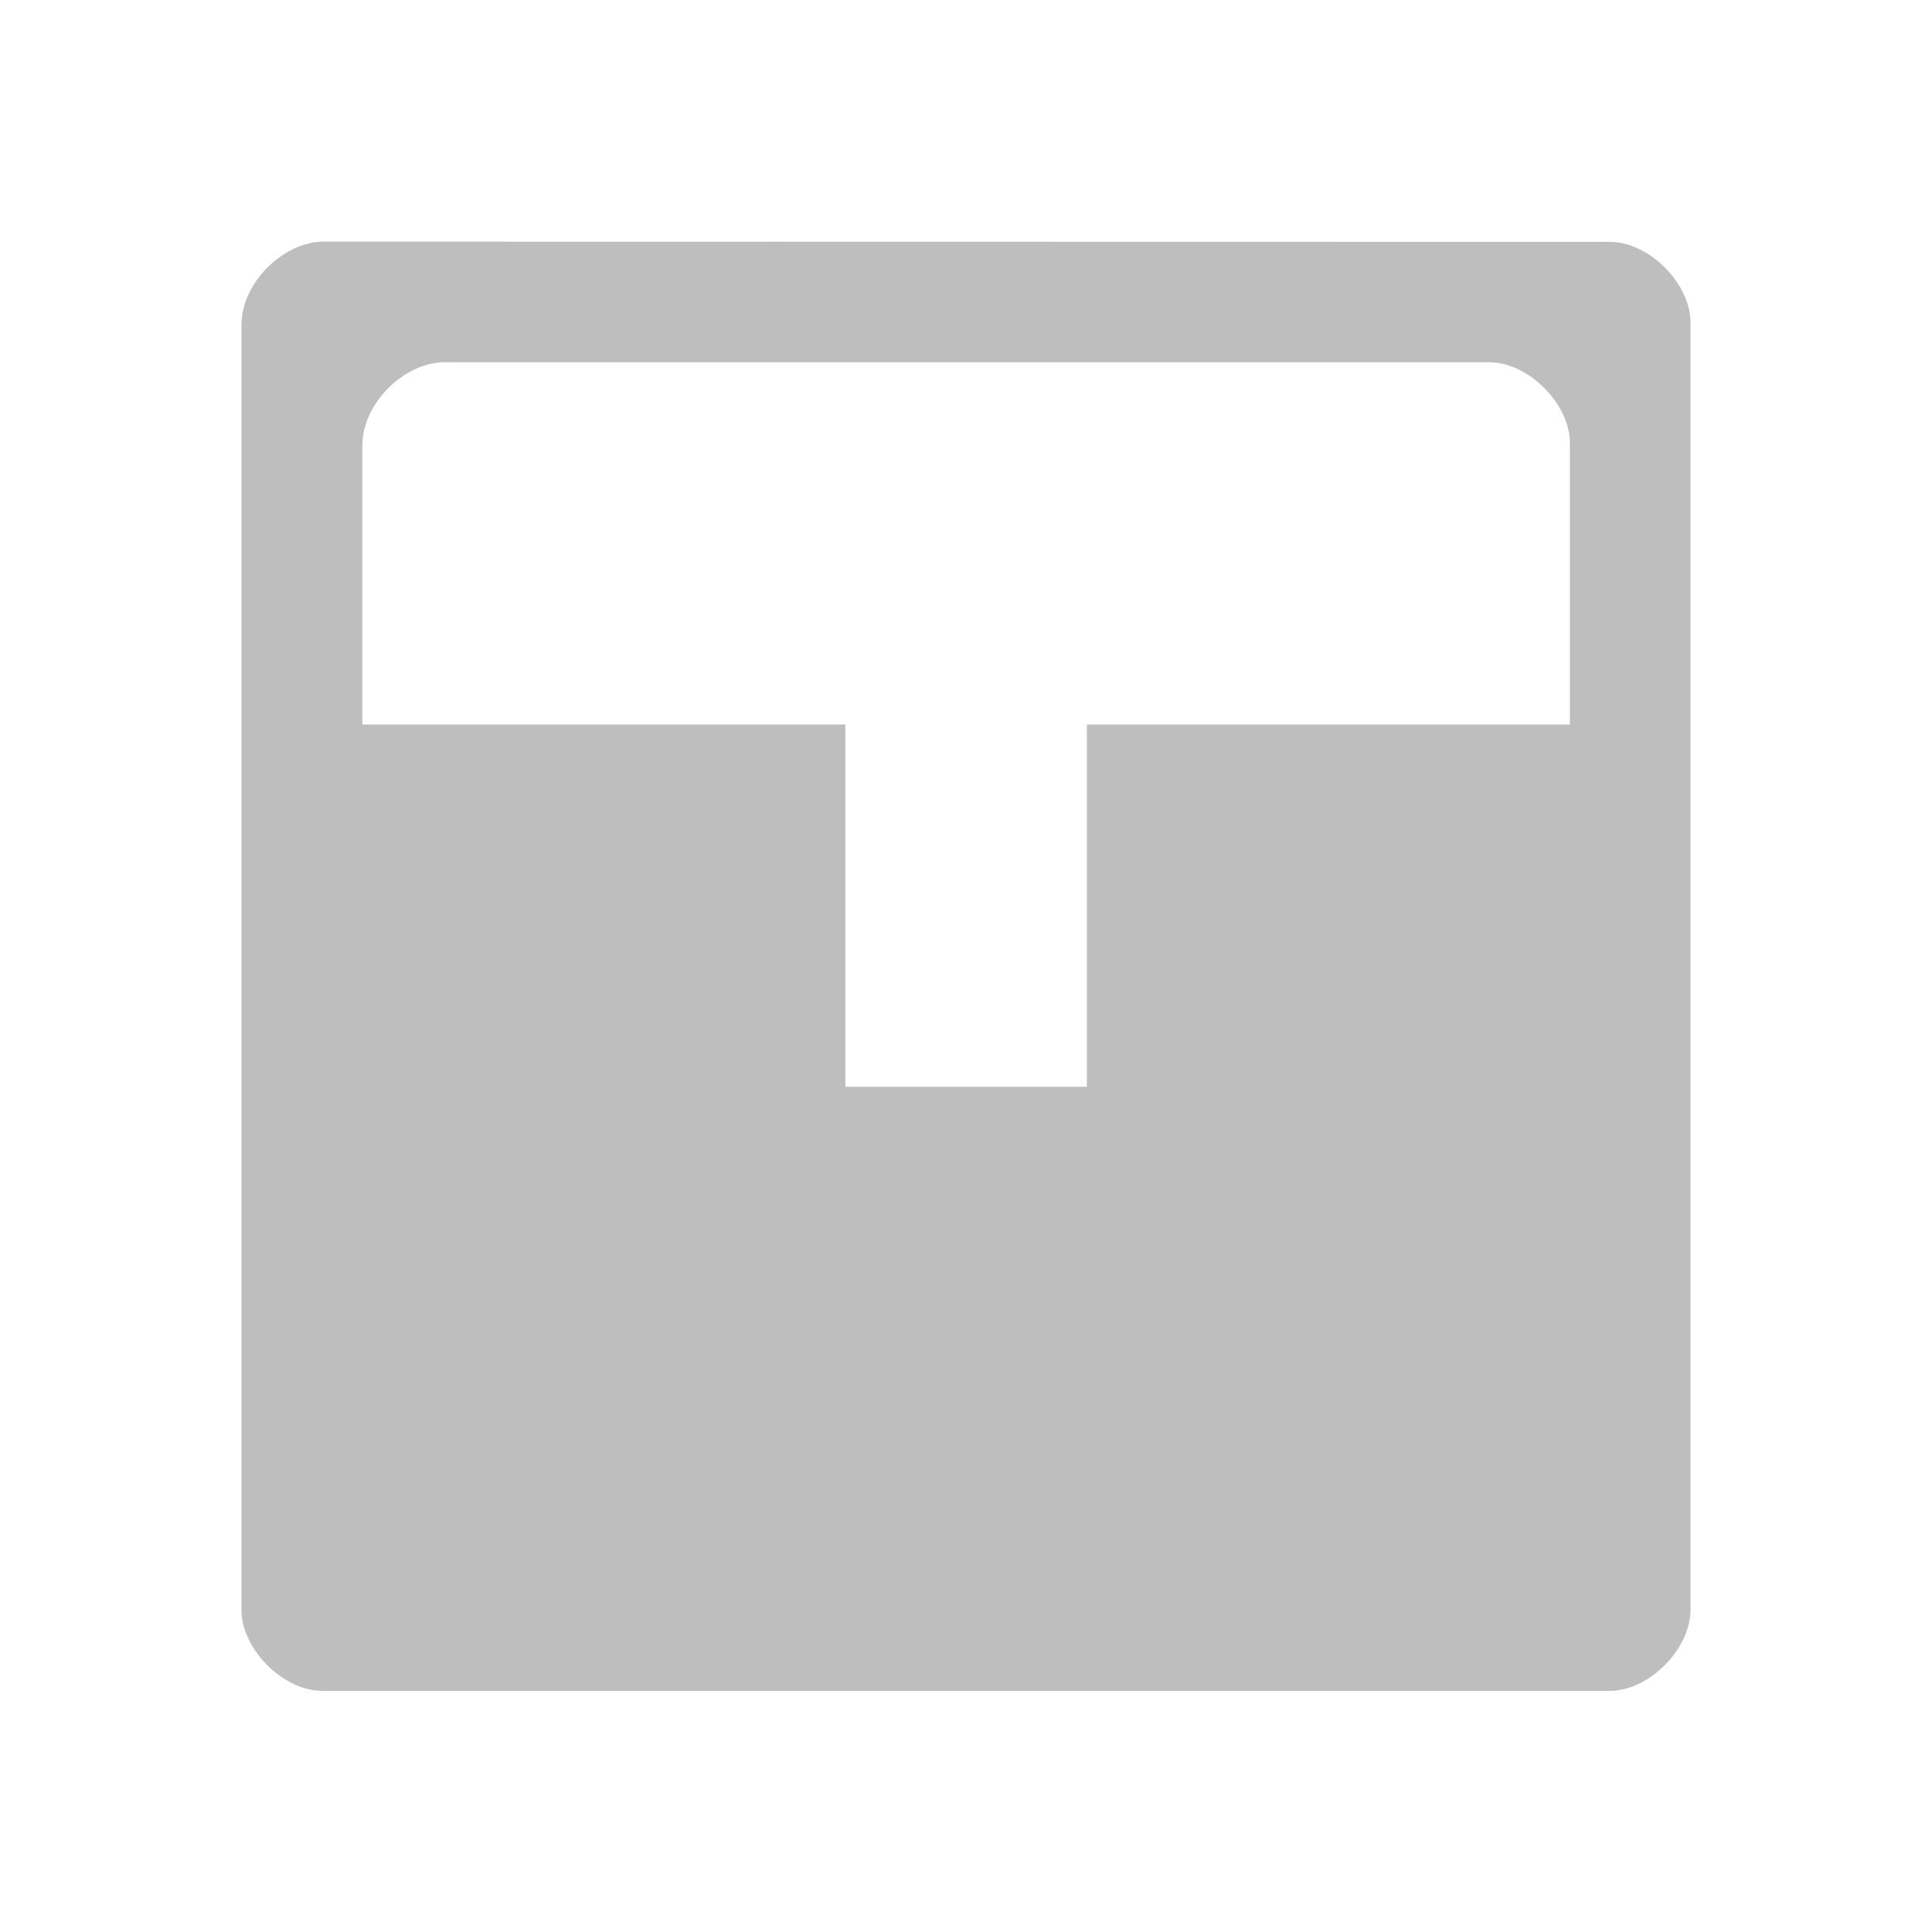 <svg viewBox="0 0 16 16" xmlns="http://www.w3.org/2000/svg">
 <path d="m 2.688 2 c -0.344 0 -0.688 0.344 -0.688 0.688 l 0 10.645 c 0 0.324 0.344 0.67 0.668 0.67 l 10.664 0 c 0.324 0 0.668 -0.346 0.668 -0.67 l 0 -10.662 c 0 -0.324 -0.344 -0.668 -0.668 -0.668 l -10.645 -0.002 z m 1 1 l 3.313 0 l 2 0 l 3.332 0 c 0.324 0 0.668 0.344 0.668 0.668 l 0 2.332 l -4 0 l 0 3 l -2 0 l 0 -3 l -4 0 l 0 -2.313 c 0 -0.344 0.344 -0.688 0.688 -0.688 z" style="fill:#bebebe;fill-opacity:1"/>
</svg>
